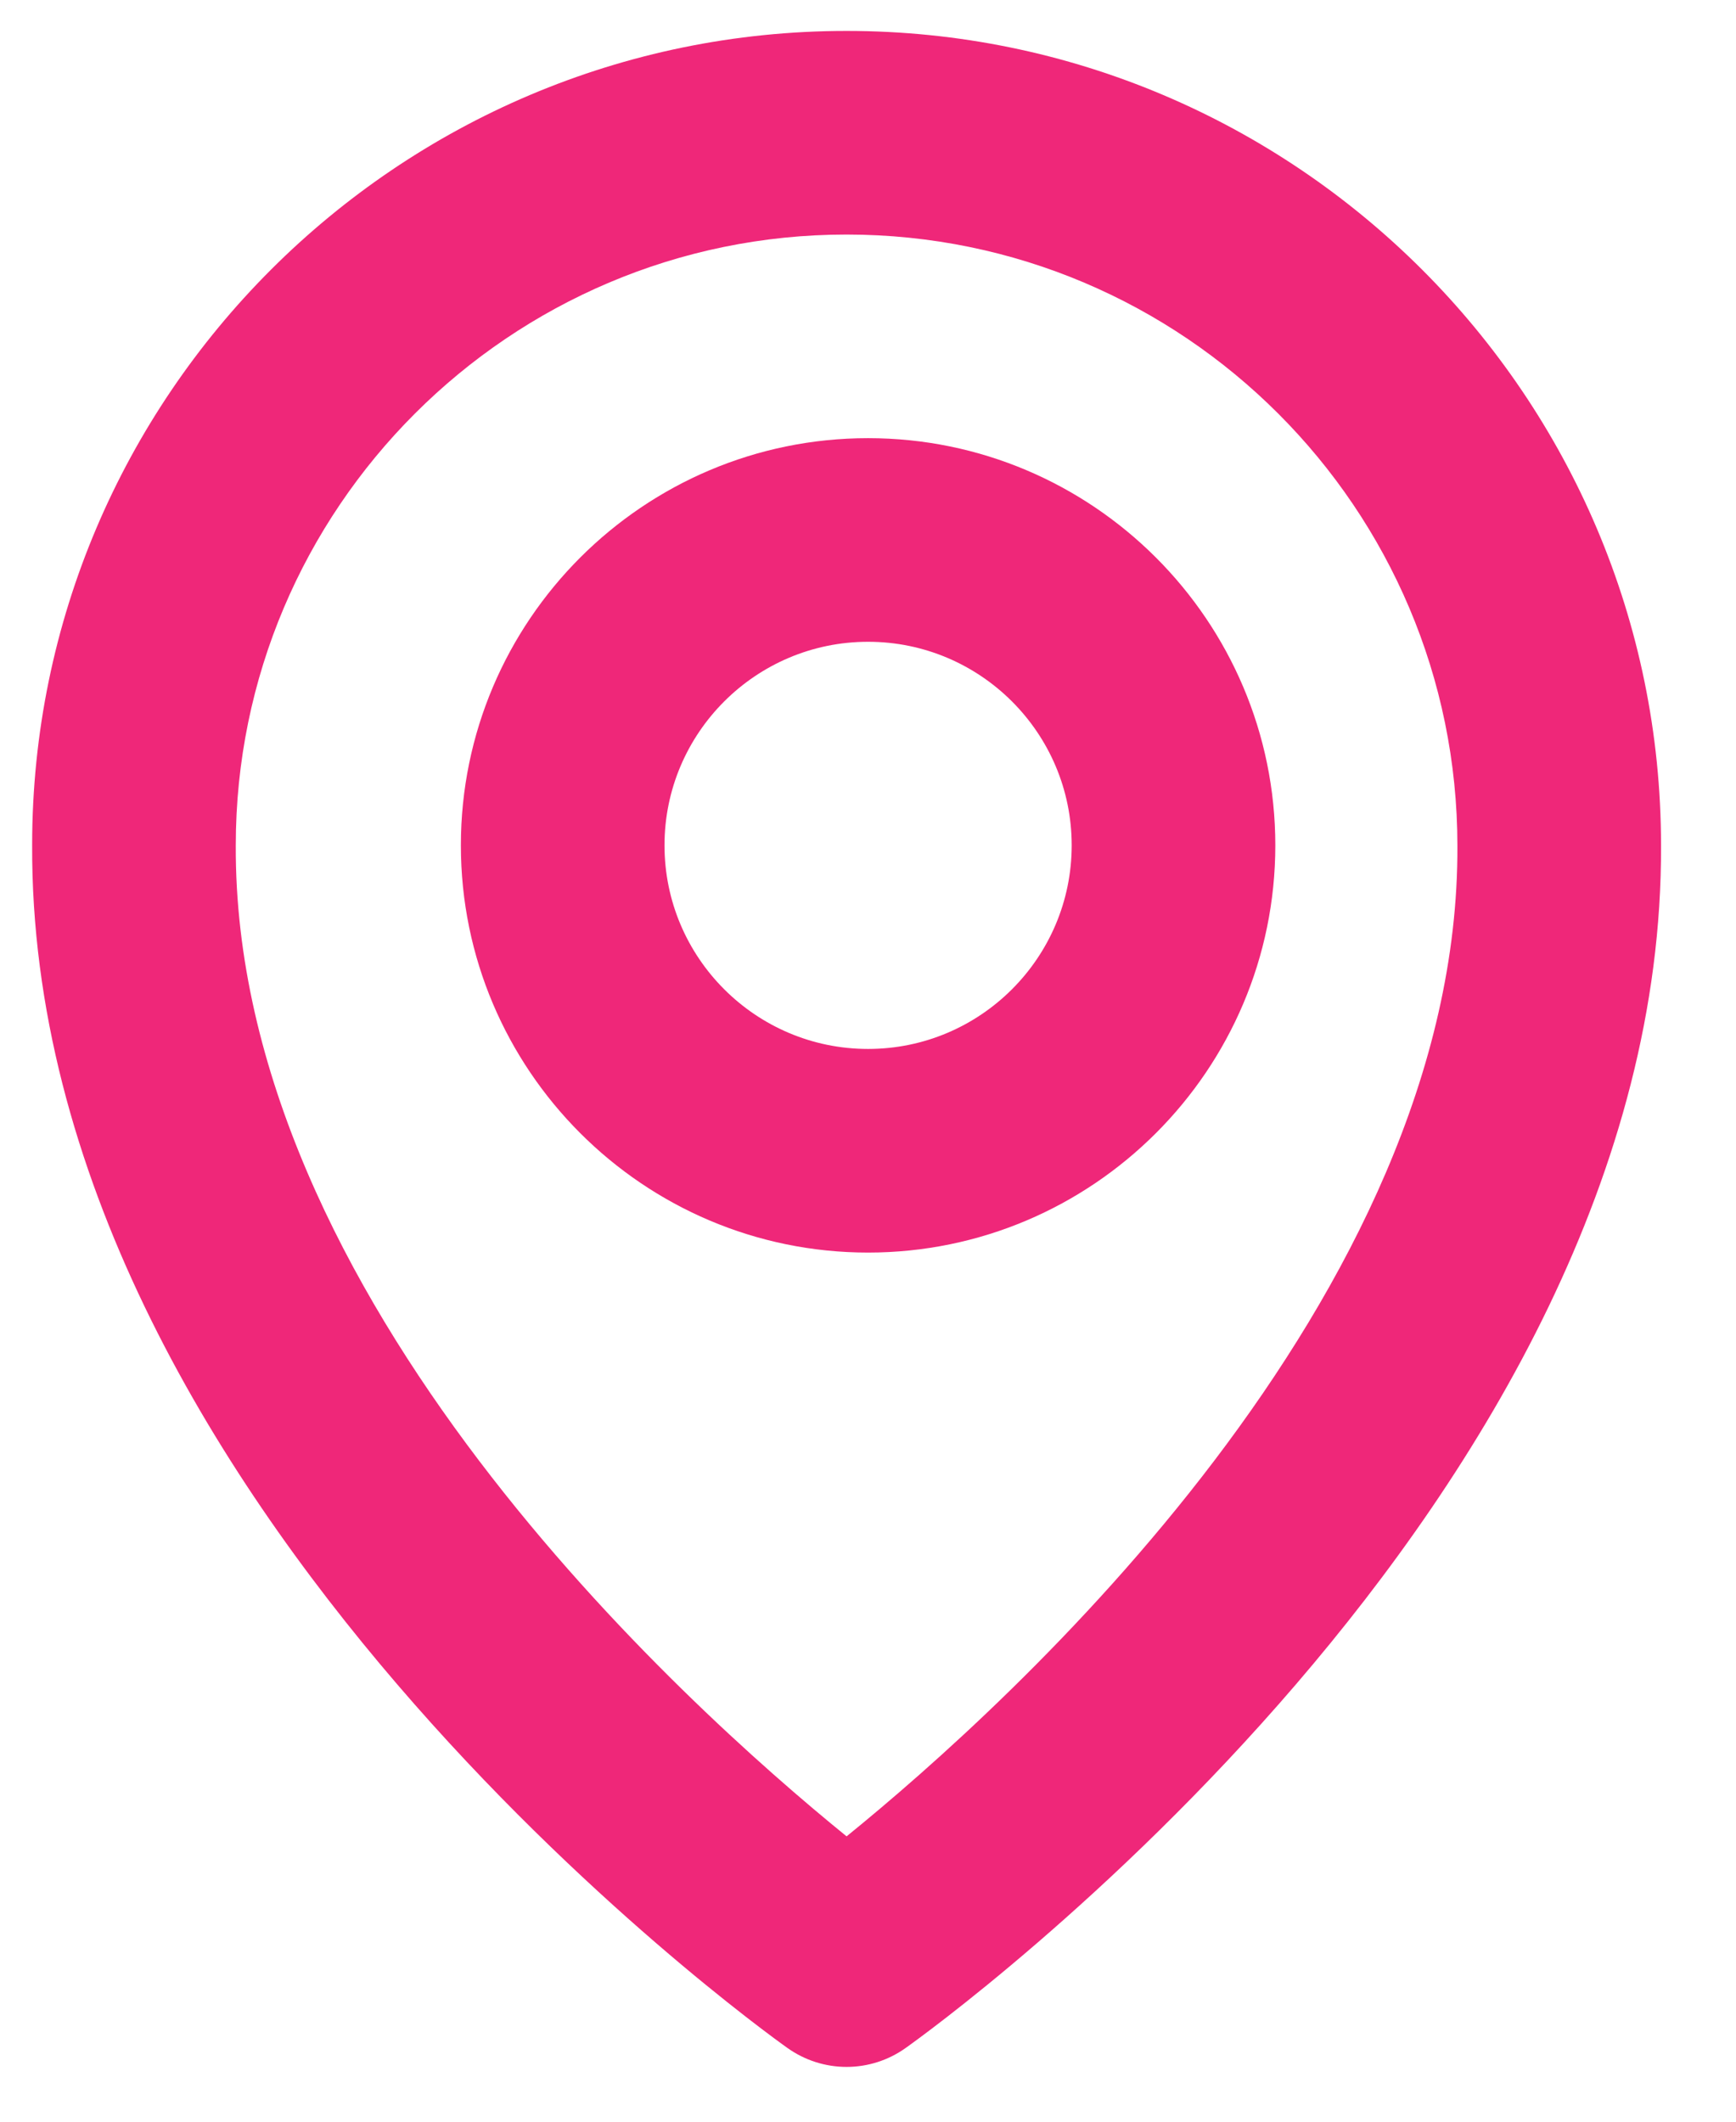 <svg width="27" height="33" viewBox="0 0 27 33" fill="none" xmlns="http://www.w3.org/2000/svg">
<g clip-path="url(#clip0)">
<path d="M13.501 19.482C16.994 19.482 19.835 16.641 19.835 13.148C19.835 9.655 16.994 6.815 13.501 6.815C10.008 6.815 7.168 9.655 7.168 13.148C7.168 16.641 10.008 19.482 13.501 19.482ZM13.501 9.982C15.248 9.982 16.668 11.402 16.668 13.148C16.668 14.895 15.248 16.315 13.501 16.315C11.755 16.315 10.335 14.895 10.335 13.148C10.335 11.402 11.755 9.982 13.501 9.982Z" fill="#EF2779"/>
<path d="M12.248 31.854C12.516 32.045 12.838 32.148 13.167 32.148C13.496 32.148 13.817 32.045 14.085 31.854C14.566 31.513 25.879 23.345 25.834 13.148C25.834 6.164 20.151 0.481 13.167 0.481C6.183 0.481 0.5 6.164 0.5 13.14C0.454 23.345 11.767 31.513 12.248 31.854ZM13.167 3.648C18.406 3.648 22.667 7.909 22.667 13.156C22.7 20.183 15.719 26.492 13.167 28.562C10.616 26.491 3.634 20.18 3.667 13.148C3.667 7.909 7.928 3.648 13.167 3.648Z" fill="#EF2779"/>
</g>
<defs>
<clipPath id="clip0">
<rect width="26" height="32" fill="white" transform="translate(0.5 0.315)"/>
</clipPath>
</defs>
</svg>
